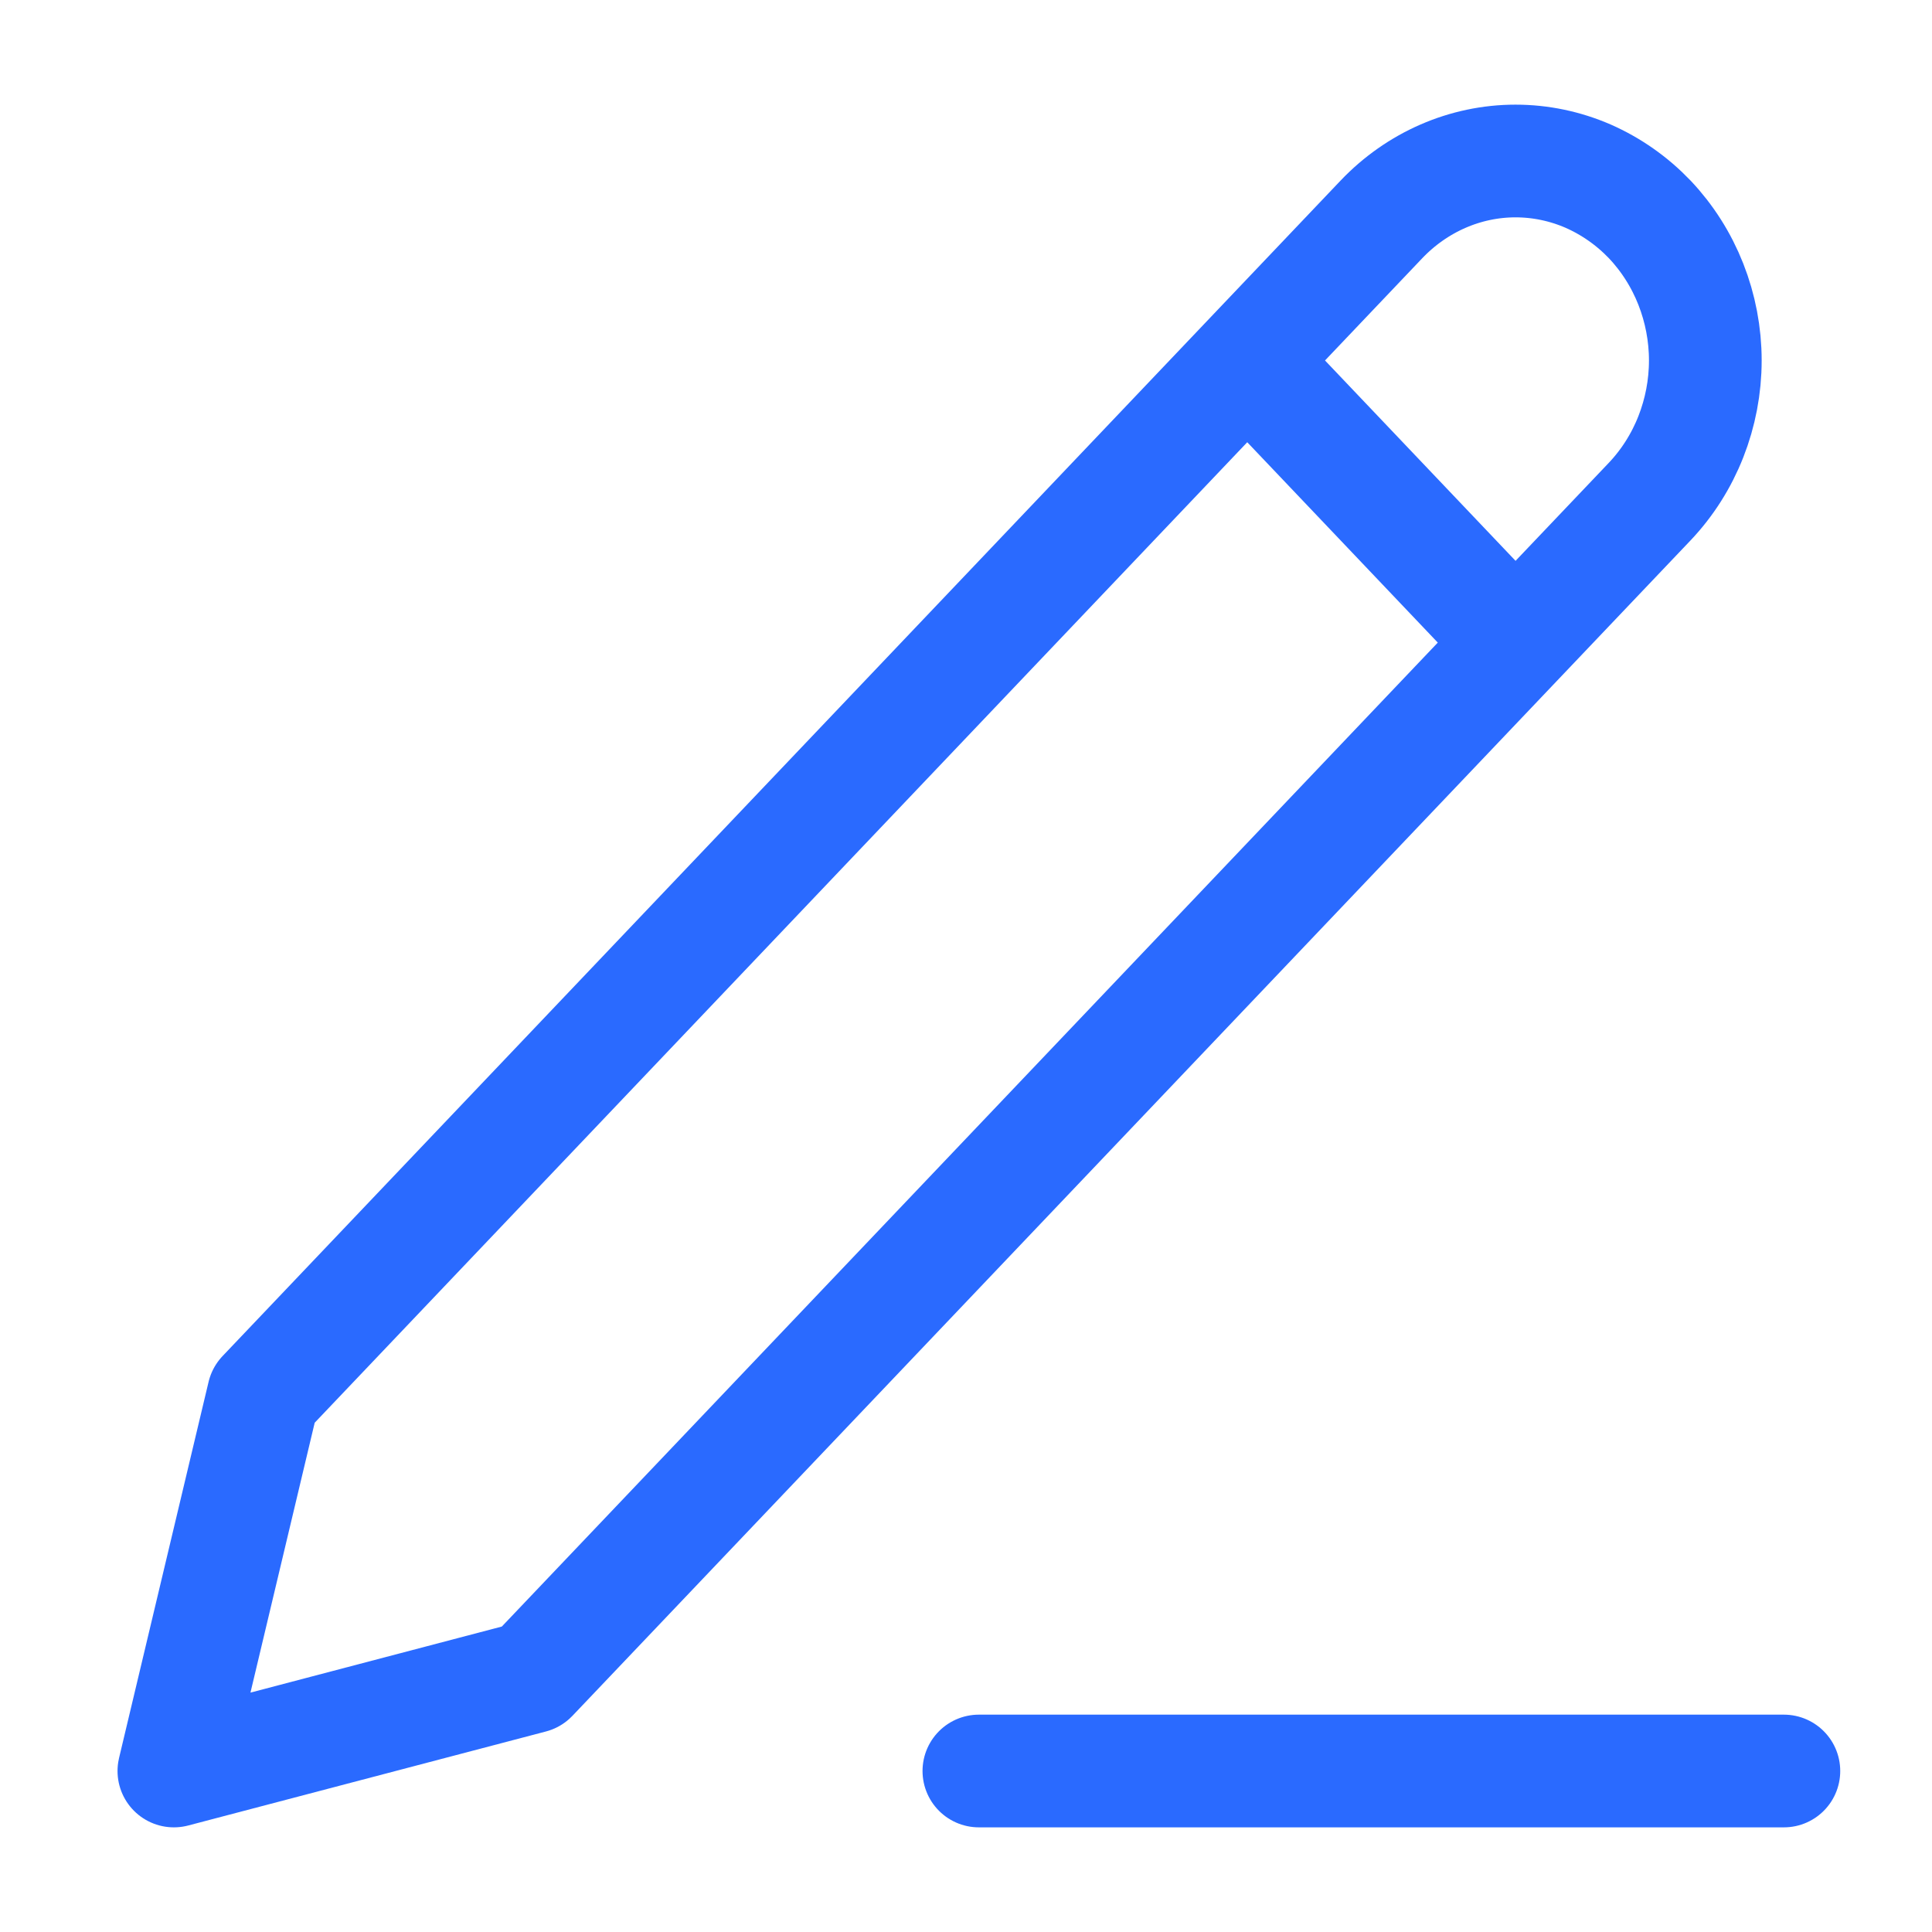 <svg width="12" height="12" viewBox="0 0 12 12" fill="none" xmlns="http://www.w3.org/2000/svg">
<path d="M6.08 11H11.08M7.747 2.239L9.413 3.991M8.58 1.363C8.801 1.131 9.101 1 9.413 1C9.568 1 9.721 1.032 9.864 1.094C10.007 1.157 10.137 1.248 10.247 1.363C10.356 1.478 10.443 1.615 10.502 1.765C10.561 1.915 10.592 2.076 10.592 2.239C10.592 2.402 10.561 2.563 10.502 2.713C10.443 2.863 10.356 3 10.247 3.115L3.302 10.416L1.08 11L1.636 8.664L8.58 1.363Z" stroke="#2A6AFF" stroke-width="0.7" stroke-linecap="round" stroke-linejoin="round"/>
</svg>
